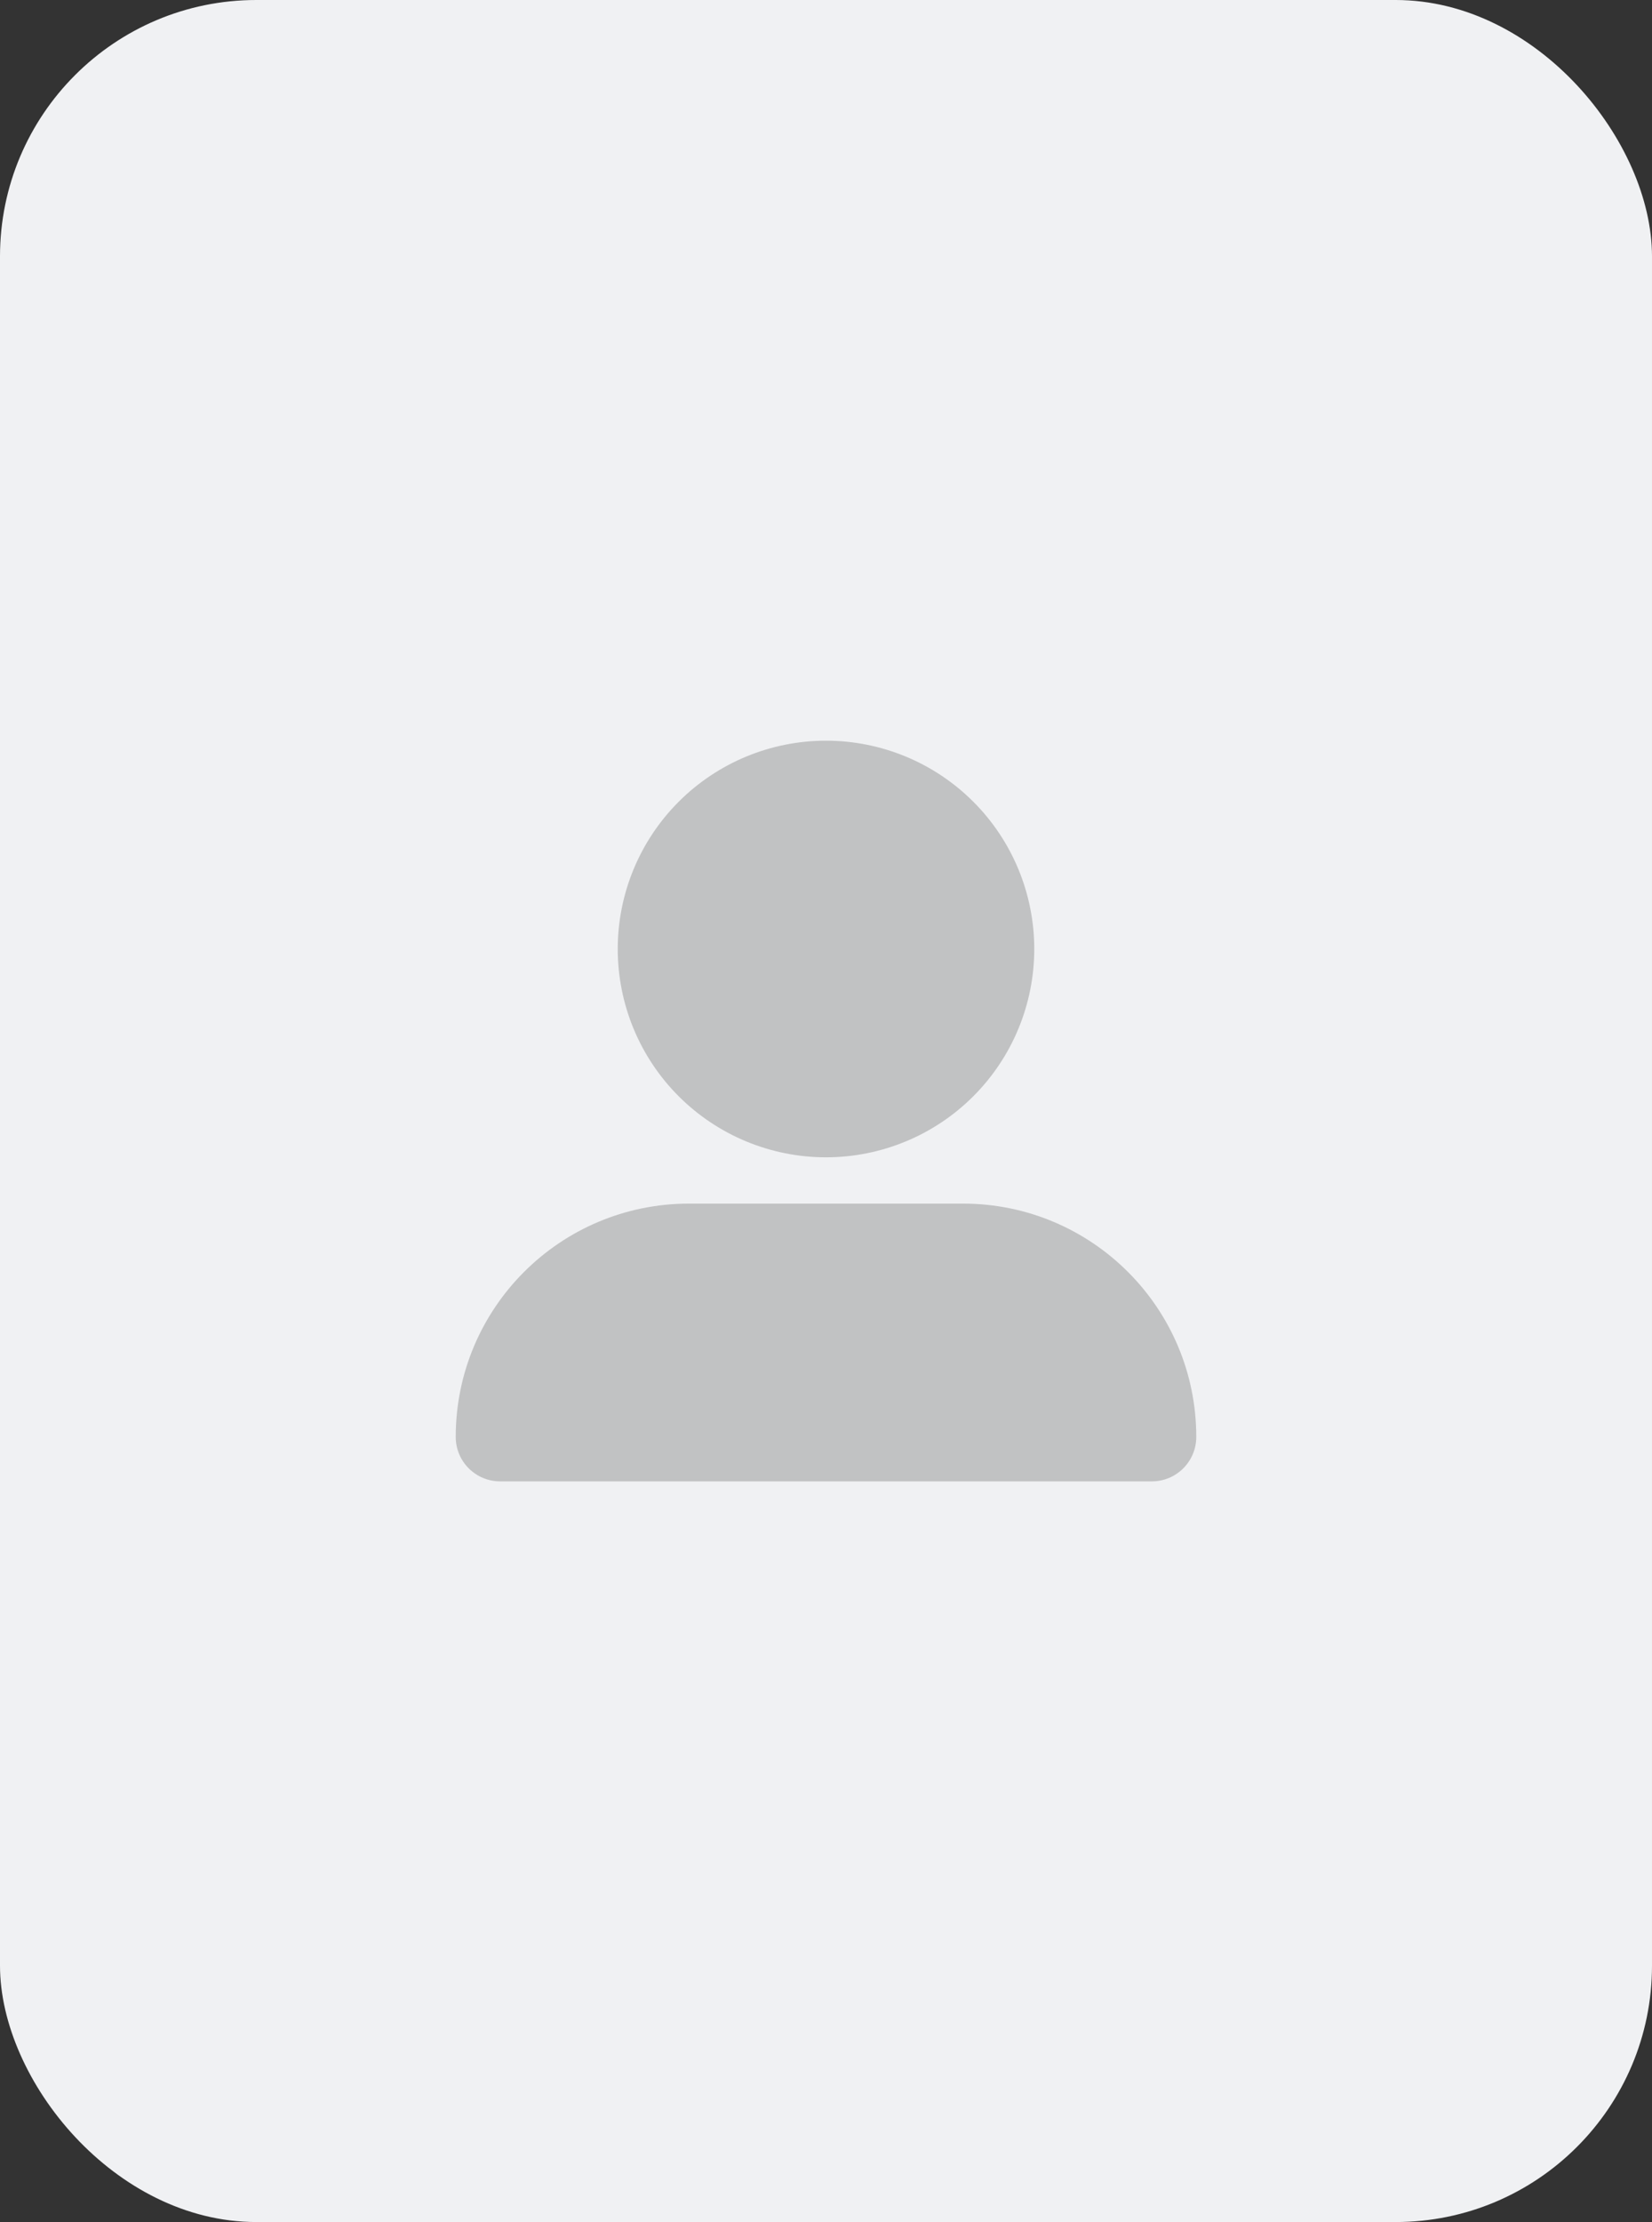 <svg width="58" height="78" viewBox="0 0 58 78" fill="none" xmlns="http://www.w3.org/2000/svg">
<rect x="0" y="0" width="58" height="78" fill="#333333" stroke="none"/>
<rect width="58" height="78" rx="9" fill="#F0F1F3"/>
<g clip-path="url(#clip0_1230_9924)">
<path d="M29 40.625C30.939 40.625 32.799 39.855 34.171 38.483C35.542 37.112 36.312 35.252 36.312 33.312C36.312 31.373 35.542 29.513 34.171 28.142C32.799 26.77 30.939 26 29 26C27.061 26 25.201 26.77 23.829 28.142C22.458 29.513 21.688 31.373 21.688 33.312C21.688 35.252 22.458 37.112 23.829 38.483C25.201 39.855 27.061 40.625 29 40.625ZM24.191 42.25C19.666 42.25 16 45.916 16 50.441C16 51.304 16.701 52 17.559 52H40.441C41.304 52 42 51.299 42 50.441C42 45.916 38.334 42.25 33.809 42.25H24.191Z" fill="#C1C2C3"/>
</g>
<defs>
<clipPath id="clip0_1230_9924">
<rect width="26" height="26" fill="white" transform="translate(16 26)"/>
</clipPath>
</defs>
</svg>
